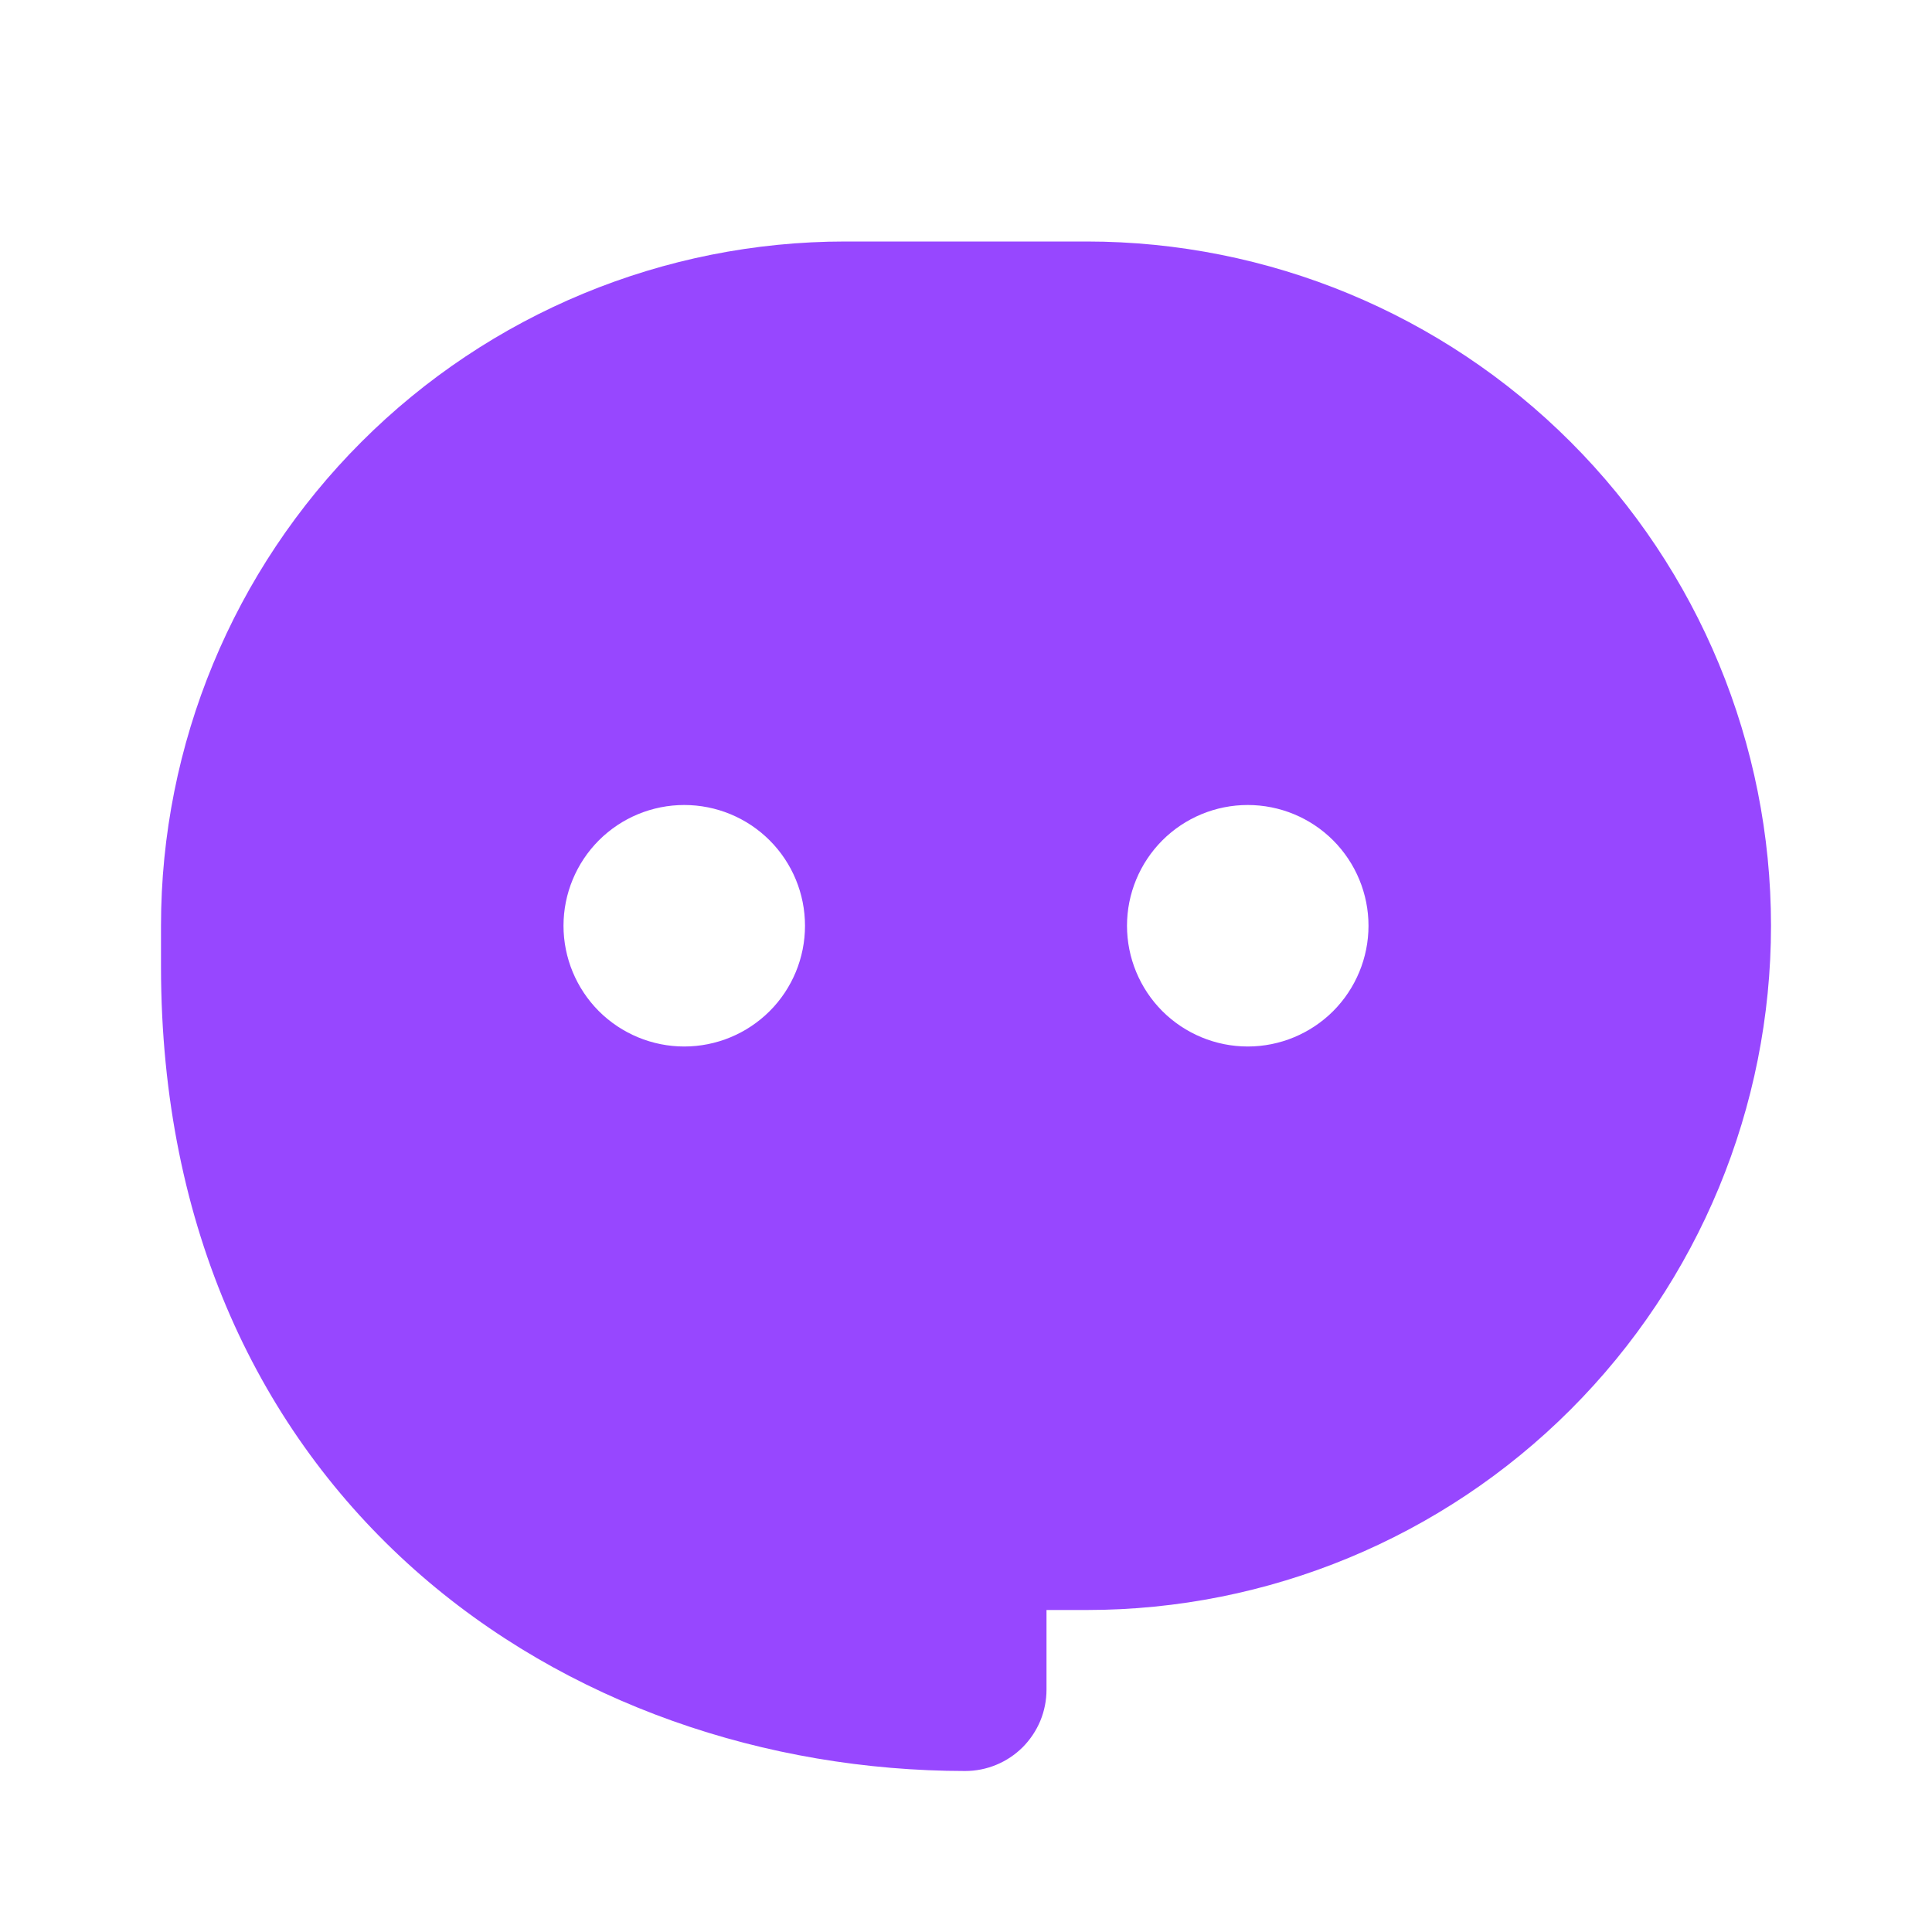 <svg width="30" height="30" viewBox="0 0 30 30" fill="none" xmlns="http://www.w3.org/2000/svg">
<g clip-path="url(#clip0_46_81)">
<path fill-rule="evenodd" clip-rule="evenodd" d="M16.875 3.75C19.693 3.75 22.395 4.869 24.388 6.862C26.381 8.855 27.5 11.557 27.5 14.375C27.5 17.193 26.381 19.895 24.388 21.888C22.395 23.881 19.693 25 16.875 25H16.25V26.238C16.25 26.403 16.217 26.568 16.154 26.721C16.09 26.874 15.997 27.013 15.88 27.131C15.762 27.248 15.623 27.341 15.47 27.404C15.316 27.468 15.152 27.5 14.986 27.5C11.911 27.497 8.796 26.471 6.433 24.37C4.048 22.247 2.502 19.094 2.5 15.011V14.375C2.5 11.557 3.619 8.855 5.612 6.862C7.605 4.869 10.307 3.75 13.125 3.75H16.875ZM10.625 12.5C10.128 12.5 9.651 12.697 9.299 13.049C8.948 13.401 8.75 13.878 8.75 14.375C8.75 14.872 8.948 15.349 9.299 15.701C9.651 16.052 10.128 16.25 10.625 16.25C11.122 16.25 11.599 16.052 11.951 15.701C12.303 15.349 12.5 14.872 12.5 14.375C12.5 13.878 12.303 13.401 11.951 13.049C11.599 12.697 11.122 12.5 10.625 12.5ZM19.375 12.5C18.878 12.5 18.401 12.697 18.049 13.049C17.698 13.401 17.5 13.878 17.5 14.375C17.5 14.872 17.698 15.349 18.049 15.701C18.401 16.052 18.878 16.25 19.375 16.25C19.872 16.25 20.349 16.052 20.701 15.701C21.052 15.349 21.25 14.872 21.25 14.375C21.25 13.878 21.052 13.401 20.701 13.049C20.349 12.697 19.872 12.5 19.375 12.5V12.5Z" fill="#9747FF"/>
</g>
<defs>
<clipPath id="clip0_46_81">
<rect width="30" height="30" fill="white"/>
</clipPath>
</defs>
</svg>
